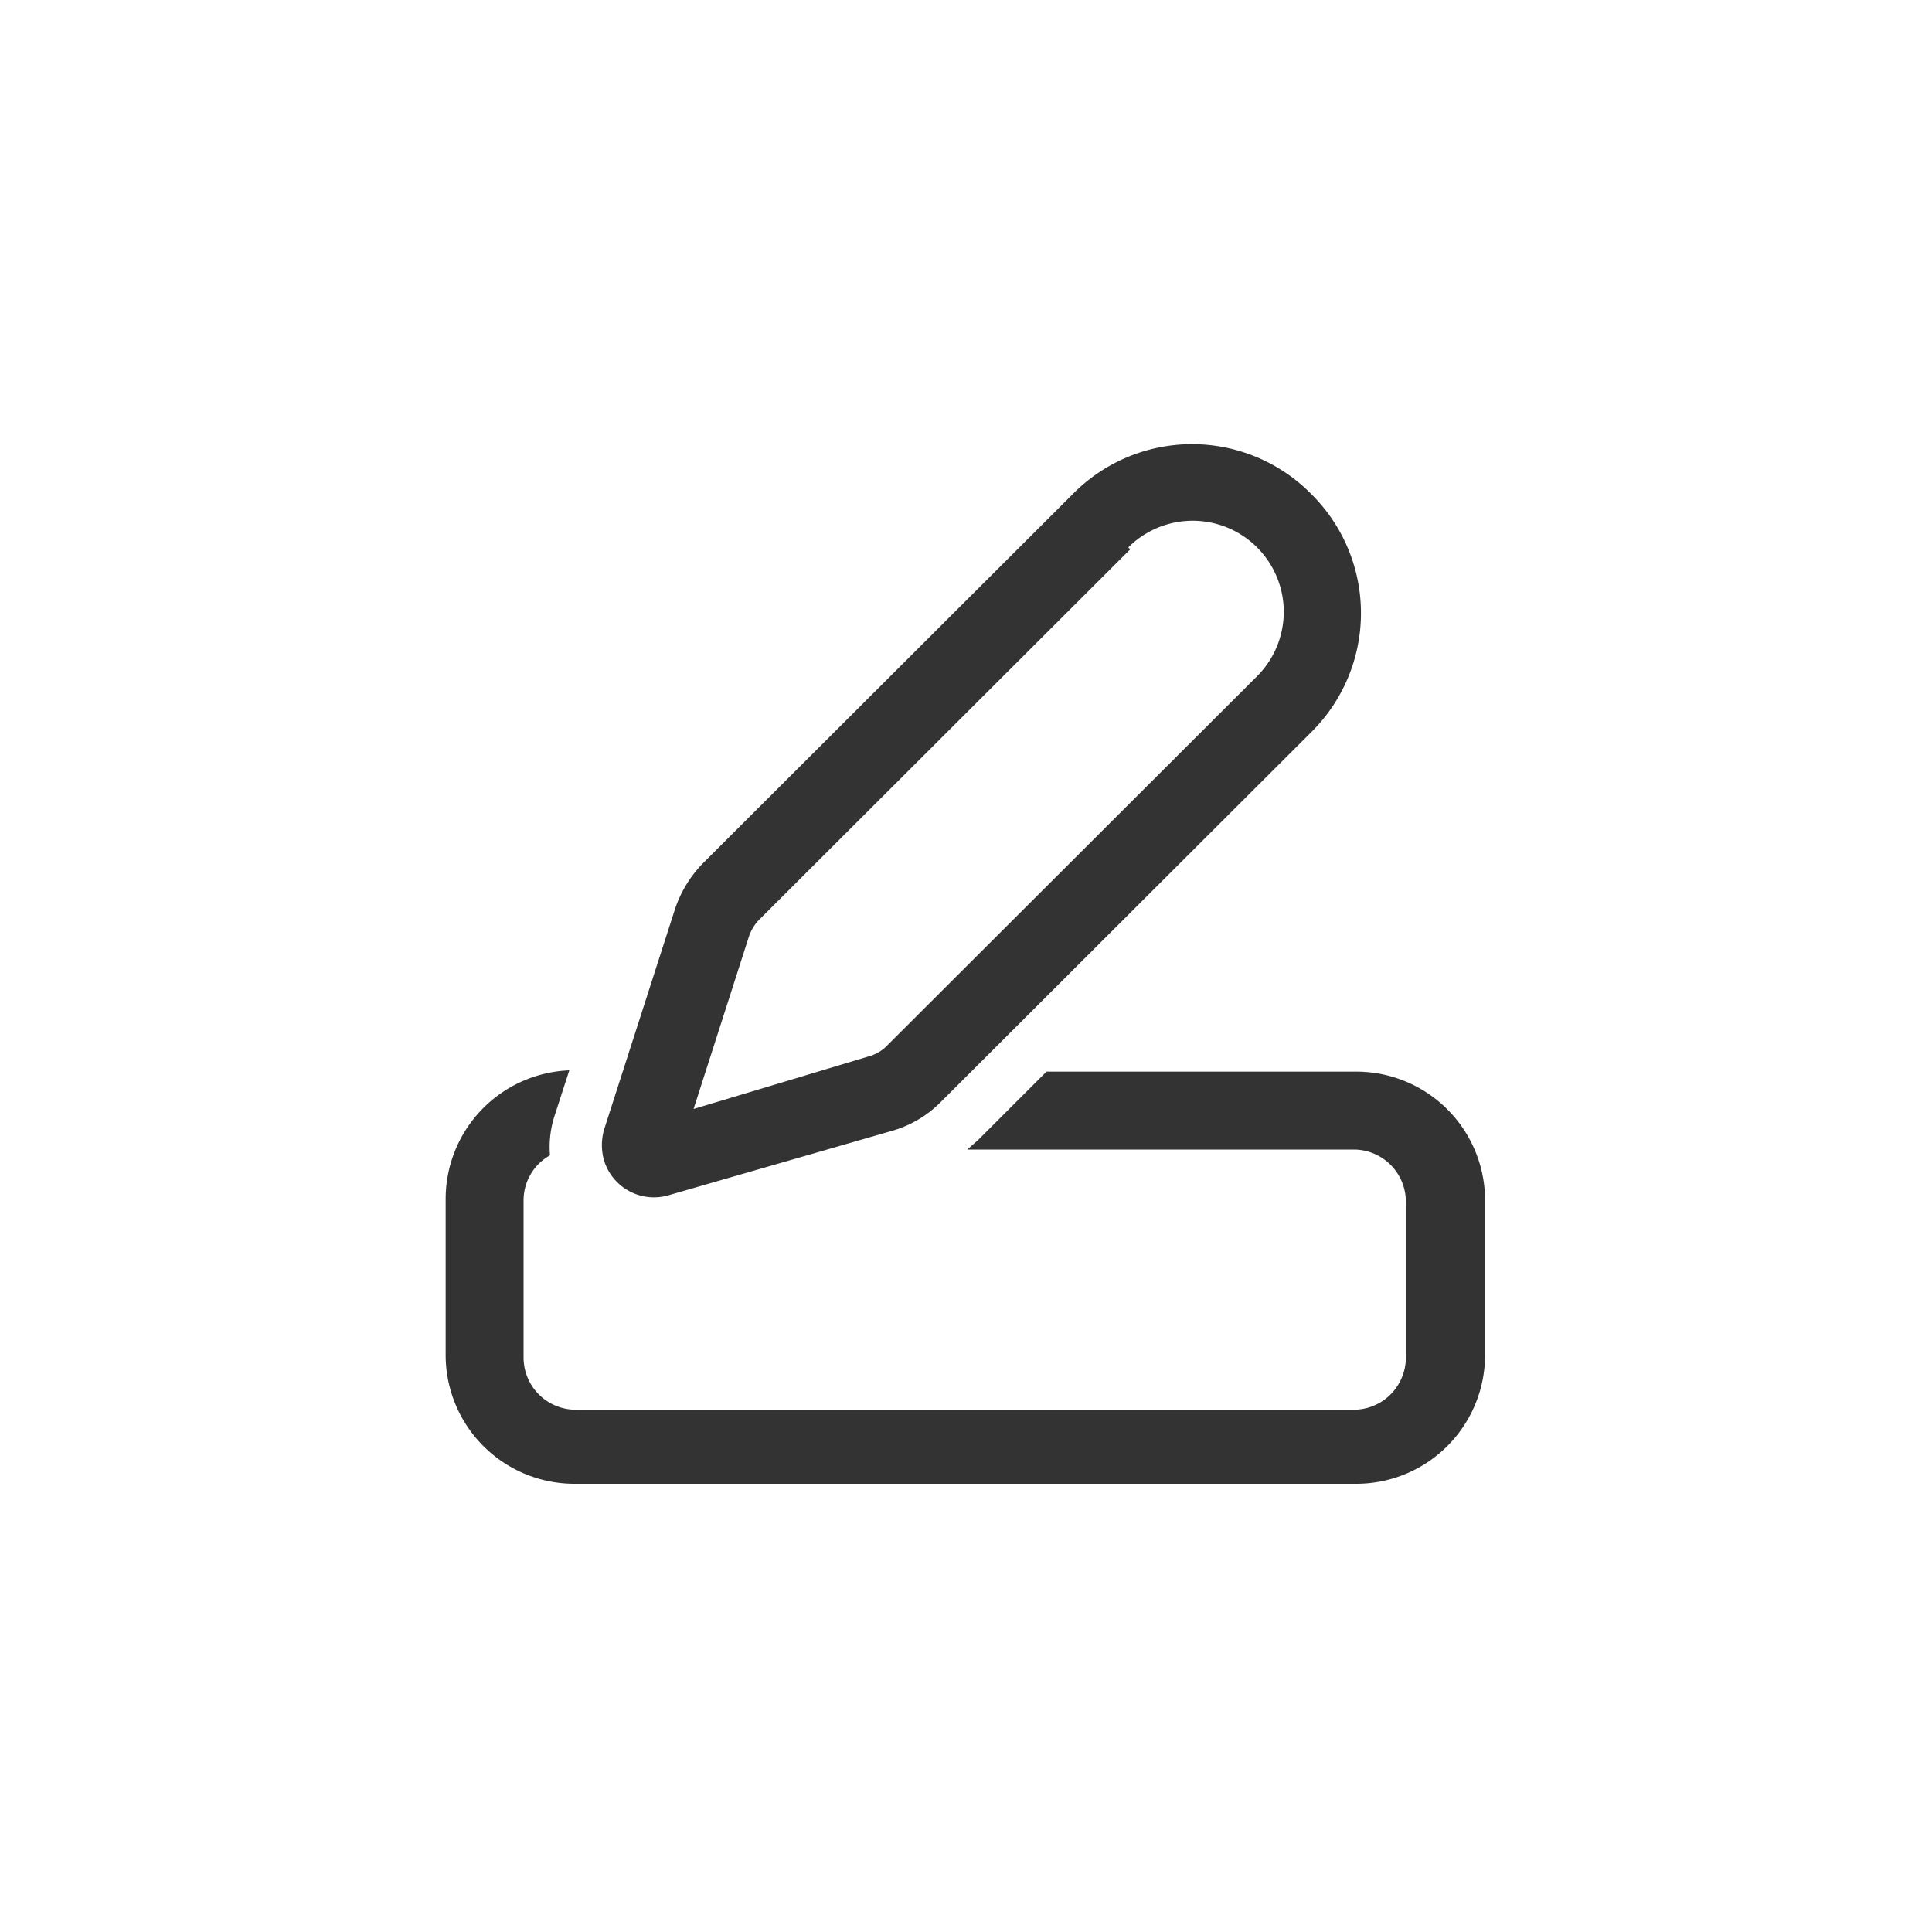 <svg xmlns="http://www.w3.org/2000/svg" width="30" height="30" viewBox="0 0 30 30"><path d="M8.84,16.62a2,2,0,0,0-1.92,2v2.42a2,2,0,0,0,2,2H21.06a2,2,0,0,0,2-2V18.64a2,2,0,0,0-2-2H16.25l-1.06,1.06-.17.15h6a.81.81,0,0,1,.81.81v2.42a.81.81,0,0,1-.81.81H8.94a.81.81,0,0,1-.81-.81V18.64a.8.8,0,0,1,.41-.7,1.57,1.57,0,0,1,.07-.61Z" style="fill:#333"/><path d="M20.37,7.68a2.6,2.6,0,0,1,0,3.68l-5.76,5.75a1.73,1.73,0,0,1-.76.45l-3.47,1a.81.81,0,0,1-1-.54.87.87,0,0,1,0-.48l1.1-3.42a1.86,1.86,0,0,1,.45-.73l5.76-5.75A2.6,2.6,0,0,1,20.37,7.68Zm-2.82.85-5.77,5.76a.7.7,0,0,0-.15.25l-.86,2.68,2.73-.82a.61.61,0,0,0,.26-.15l5.76-5.75a1.39,1.39,0,0,0-2-2Z" style="fill:#333"/></svg>